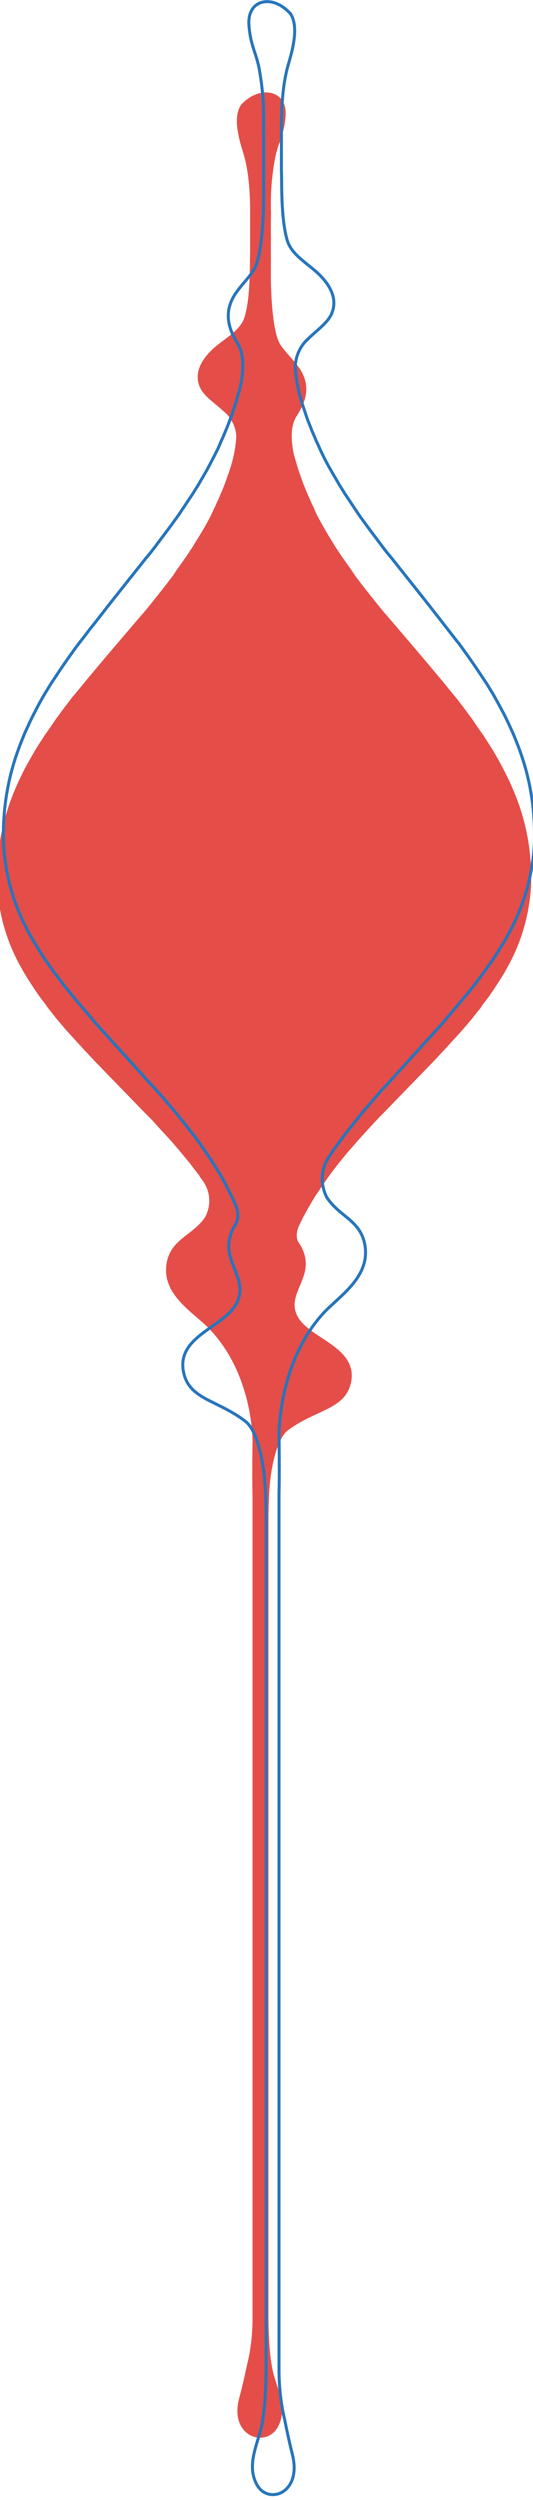 <?xml version="1.0" encoding="utf-8"?>
<!-- Generator: Adobe Illustrator 25.4.1, SVG Export Plug-In . SVG Version: 6.00 Build 0)  -->
<svg version="1.1" id="Layer_1" xmlns="http://www.w3.org/2000/svg" xmlns:xlink="http://www.w3.org/1999/xlink" x="0px" y="0px"
	 viewBox="0 0 177.2 830.1" style="enable-background:new 0 0 177.2 830.1;" xml:space="preserve">
<style type="text/css">
	.st0{fill:#E54D48;stroke:#E54D48;}
	.st1{fill:none;stroke:#2775BC;}
</style>
<g transform="translate(-97.443 -1240.818)">
	<path class="st0" d="M191.9,1279.2c-0.5,6.6-2.5,8.8-3.5,14.1c-0.9,4.8-1.4,9.8-1.4,14.7v2.3c0.1,1.4,0,2.6,0,3.6v19.7
		c0.1,6.7,0.7,17.7,3.1,21.7c2.8,4.5,7.9,7.6,8.6,13.5c0.4,3.5-1,6.6-2.8,9.5l0,0l0,0c-0.1,0.2-0.2,0.4-0.4,0.6
		c-2.5,4.2-1.4,10.4-0.8,13.1c0.6,2.1,1.2,4.2,1.9,6.2c0.2,0.6,0.4,1.1,0.6,1.7s0.4,1.1,0.6,1.7c0.5,1.1,0.9,2.3,1.4,3.4
		c0.5,1.1,1,2.3,1.5,3.4c0.3,0.6,0.6,1.1,0.8,1.7l0.4,0.9l0.4,0.9c1.2,2.3,2.5,4.6,3.8,6.8l2.1,3.4c0.3,0.6,0.7,1.1,1.1,1.7l1.1,1.7
		c0.4,0.6,0.8,1.1,1.2,1.7l1.2,1.7l1.2,1.7l0.6,0.9l0.6,0.9l2.6,3.4l2.7,3.4l2.7,3.4c0.5,0.6,0.9,1.1,1.4,1.7l1.5,1.7l5.8,6.8
		l5.8,6.8l5.7,6.8c1,1.1,1.9,2.3,2.8,3.4l1.4,1.7c0.5,0.6,0.9,1.1,1.4,1.7l2.6,3.4l2.5,3.4l0.6,0.9l0.6,0.9l1.2,1.7l1.2,1.7l1.1,1.7
		c1.5,2.3,2.9,4.6,4.1,6.8c1.3,2.3,2.4,4.6,3.5,6.8c1,2.3,2,4.6,2.8,6.8c3.2,8.8,4.6,18,4.3,27.4c-0.5,9.6-3.2,19-8,27.4
		c-0.6,1.1-1.3,2.3-2,3.4l-1.1,1.7l-1.1,1.7c-0.8,1.1-1.5,2.3-2.4,3.4l-1.3,1.7l-0.6,0.9c-0.2,0.3-0.4,0.6-0.7,0.9
		c-0.9,1.1-1.8,2.3-2.7,3.4l-2.9,3.4l-6.2,6.8l-0.4,0.4l-0.4,0.4l-0.8,0.9l-1.6,1.7l-3.3,3.4l-6.6,6.8l-6.6,6.8l-1.7,1.7
		c-0.5,0.6-1,1.1-1.6,1.7l-3.1,3.4c-2.1,2.3-4.1,4.6-6,6.8l-2.8,3.4l-2.6,3.4c-0.4,0.6-0.8,1.1-1.2,1.7l-1.2,1.7
		c-0.8,1.1-1.5,2.3-2.3,3.4c-1.5,2.3-2.8,4.6-4,6.8c-0.7,1.3-1.4,2.7-2,4c-1.2,2.9-0.6,4.8-0.1,5.7c0.2,0.2,0.3,0.5,0.5,0.7l0,0
		c0.8,1.3,1.4,2.7,1.7,4.2c1.6,7.5-6.6,12.9-2.2,20.2s20,10,17.4,21.4c-2,8.4-11.3,8.4-20.6,15.2c-3,2.2-4.8,8.2-5.7,13.5
		c0,0.2-0.1,0.4-0.1,0.6c-0.2,1-0.3,2-0.4,2.9c-0.6,5.1-0.6,12.3-0.6,13.4v265.5c0.1,6.3,0.4,14.4,2.2,19.8
		c1.6,5.1,3.9,10.6,0.8,15.8c-3.7,6.2-14.9,2.7-11.8-9.3c1.3-5,1.8-7.3,2.6-11c1.3-5.2,1.9-10.5,1.9-15.8l0-0.1v-272.6
		c-0.2-7.1,0-18.3,0-18.3v-0.3c0-2.7-0.6-23.2-14.6-37.7c-5.3-5.5-16-11.3-13.9-21.7c1.6-7.5,8.4-8.5,12.6-14.6
		c2.2-3.9,2-8.8-0.6-12.5l-0.7-1c-0.2-0.3-0.4-0.5-0.5-0.8c-0.2-0.3-0.4-0.6-0.7-0.9l-2.6-3.4l-2.8-3.4c-1.9-2.3-3.9-4.6-6-6.8
		l-3.1-3.4c-0.5-0.6-1-1.1-1.6-1.7l-1.7-1.7l-6.6-6.8l-6.6-6.8l-3.3-3.4l-1.6-1.7l-0.8-0.9l-0.4-0.4l-0.4-0.4l-6.2-6.8l-2.9-3.4
		c-0.9-1.1-1.8-2.3-2.7-3.4c-0.2-0.3-0.5-0.6-0.7-0.9l-0.6-0.9l-1.3-1.7c-0.9-1.1-1.6-2.3-2.4-3.4l-1.1-1.7l-1.1-1.7
		c-0.7-1.1-1.4-2.3-2-3.4c-4.8-8.4-7.5-17.7-8-27.4c-0.3-9.3,1.1-18.6,4.3-27.4c0.8-2.3,1.8-4.6,2.8-6.8c1.1-2.3,2.2-4.6,3.5-6.8
		c1.3-2.3,2.6-4.6,4.1-6.8l1.1-1.7l1.2-1.7l1.2-1.7l0.6-0.9l0.6-0.9l2.5-3.4l2.6-3.4c0.4-0.6,0.9-1.1,1.4-1.7l1.4-1.7
		c0.9-1.1,1.9-2.3,2.8-3.4l5.7-6.8l5.8-6.8l5.8-6.8l1.5-1.7c0.5-0.6,0.9-1.1,1.4-1.7l2.7-3.4l2.7-3.4l2.6-3.4l0.6-0.9l0.6-0.9
		l1.2-1.7l1.2-1.7c0.4-0.6,0.8-1.1,1.2-1.7l1.1-1.7c0.4-0.6,0.8-1.1,1.1-1.7l2.1-3.4c1.4-2.3,2.7-4.6,3.8-6.8l0.4-0.9l0.4-0.9
		c0.3-0.6,0.6-1.1,0.8-1.7c0.5-1.1,1.1-2.3,1.5-3.4c0.5-1.1,1-2.3,1.4-3.4c0.2-0.6,0.4-1.1,0.6-1.7s0.4-1.1,0.6-1.7
		c0.4-1,0.7-2.1,1-3.1c0.9-3,1.4-6.1,1.6-9.2c-0.1-2.9-1.3-5.6-3.2-7.7c-0.4-0.4-0.7-0.7-1.1-1l0,0c0,0-0.1-0.1-0.1-0.1
		c-2.9-2.7-6-4.6-7.5-7.3c-2.4-4.7,0.1-9.1,4.1-12.8c3.8-3.4,9.1-6,10.5-10.6c2.2-7.1,1.7-18.9,1.9-21.5c0-0.1,0-0.2,0-0.3V1311
		c0-6.4-0.5-13.7-2.3-19.5c-1.6-5.1-3.4-11.7-0.8-15.6C183.8,1269.6,192.5,1271.1,191.9,1279.2z"/>
	<path class="st1" d="M180.2,1249.1c0.5,7,2.5,9.3,3.5,15c0.9,5.2,1.4,10.4,1.4,15.6v2.4c-0.1,1.5,0,2.8,0,3.9v21
		c-0.1,7.2-0.7,18.9-3.1,23.1c-2.8,4.8-7.9,8-8.6,14.3c-0.4,3.8,1,7,2.8,10.1l0,0l0,0c0.1,0.2,0.2,0.4,0.4,0.6
		c2.5,4.5,1.4,11.1,0.8,13.9c-0.6,2.2-1.2,4.4-1.9,6.6c-0.2,0.6-0.4,1.2-0.6,1.8s-0.4,1.2-0.6,1.8c-0.5,1.2-0.9,2.4-1.4,3.6
		c-0.5,1.2-1,2.4-1.5,3.6c-0.3,0.6-0.6,1.2-0.8,1.8l-0.4,0.9l-0.4,0.9c-1.2,2.4-2.5,4.9-3.8,7.3l-2.1,3.6c-0.3,0.6-0.7,1.2-1.1,1.8
		l-1.1,1.8c-0.4,0.6-0.8,1.2-1.2,1.8l-1.2,1.8l-1.2,1.8l-0.6,0.9l-0.6,0.9l-2.6,3.6l-2.7,3.6l-2.7,3.6c-0.5,0.6-0.9,1.2-1.4,1.8
		l-1.5,1.8l-5.8,7.3l-5.8,7.3l-5.7,7.3c-1,1.2-1.9,2.4-2.8,3.6l-1.4,1.8c-0.5,0.6-0.9,1.2-1.4,1.8l-2.6,3.6l-2.5,3.6l-0.6,0.9
		l-0.6,0.9l-1.2,1.8l-1.2,1.8l-1.1,1.8c-1.5,2.4-2.9,4.9-4.1,7.3c-1.3,2.4-2.4,4.9-3.5,7.3c-1,2.4-2,4.9-2.8,7.3
		c-3.2,9.4-4.6,19.2-4.3,29.1c0.5,10.2,3.2,20.1,8,29.1c0.6,1.2,1.3,2.4,2,3.6l1.1,1.8l1.1,1.8c0.8,1.2,1.5,2.4,2.4,3.6l1.3,1.8
		l0.6,0.9c0.2,0.3,0.4,0.6,0.7,0.9c0.9,1.2,1.8,2.4,2.7,3.6l2.9,3.6l6.2,7.3l0.4,0.5l0.4,0.5l0.8,0.9l1.6,1.8l3.3,3.6l6.6,7.3
		l6.6,7.3l1.7,1.8c0.5,0.6,1,1.2,1.6,1.8l3.1,3.6c2.1,2.4,4.1,4.9,6,7.3l2.8,3.6l2.6,3.6c0.4,0.6,0.8,1.2,1.2,1.8l1.2,1.8
		c0.8,1.2,1.5,2.4,2.3,3.6c1.5,2.4,2.8,4.9,4,7.3c0.7,1.4,1.4,2.9,2,4.3c1.2,3,0.6,5.1,0.1,6.1c-0.2,0.2-0.3,0.5-0.5,0.8l0,0
		c-0.8,1.4-1.4,2.9-1.7,4.5c-1.6,8,6.6,13.7,2.2,21.5s-20,10.7-17.4,22.7c2,9,11.3,9,20.6,16.2c3,2.4,4.8,8.7,5.7,14.4
		c0,0.2,0.1,0.4,0.1,0.7c0.2,1.1,0.3,2.1,0.4,3.1c0.6,5.4,0.6,13.1,0.6,14.2v282.8c-0.1,6.7-0.4,15.3-2.2,21.1
		c-1.6,5.4-3.9,11.3-0.8,16.8c3.7,6.6,14.9,2.9,11.8-9.9c-1.3-5.3-1.8-7.8-2.6-11.7c-1.3-5.5-1.9-11.1-1.9-16.8l0-0.1v-290.4
		c0.2-7.5,0-19.5,0-19.5v-0.3c0-2.8,0.6-24.7,14.6-40.2c5.3-5.8,16-12.1,13.9-23.1c-1.6-8-8.4-9.1-12.6-15.5
		c-2.2-4.2-2-9.3,0.6-13.3l0.7-1c0.2-0.3,0.4-0.5,0.5-0.8c0.2-0.3,0.4-0.7,0.7-1l2.6-3.6l2.8-3.6c1.9-2.4,3.9-4.9,6-7.3l3.1-3.6
		c0.5-0.6,1-1.2,1.6-1.8l1.7-1.8l6.6-7.3l6.6-7.3l3.3-3.6l1.6-1.8l0.8-0.9l0.4-0.5l0.4-0.5l6.2-7.3l2.9-3.6c0.9-1.2,1.8-2.4,2.7-3.6
		c0.2-0.3,0.5-0.6,0.7-0.9l0.6-0.9l1.3-1.8c0.9-1.2,1.6-2.4,2.4-3.6l1.1-1.8l1.1-1.8c0.7-1.2,1.4-2.4,2-3.6c4.8-9,7.5-19,8-29.1
		c0.3-9.9-1.1-19.8-4.3-29.1c-0.8-2.4-1.8-4.9-2.8-7.3c-1.1-2.4-2.2-4.9-3.5-7.3c-1.3-2.4-2.6-4.9-4.1-7.3l-1.1-1.8l-1.2-1.8
		l-1.2-1.8l-0.6-0.9l-0.6-0.9l-2.5-3.6l-2.6-3.6c-0.4-0.6-0.9-1.2-1.4-1.8l-1.4-1.8c-0.9-1.2-1.9-2.4-2.8-3.6l-5.7-7.3l-5.8-7.3
		l-5.8-7.3l-1.5-1.8c-0.5-0.6-0.9-1.2-1.4-1.8l-2.7-3.6l-2.7-3.6l-2.6-3.6l-0.6-0.9l-0.6-0.9l-1.2-1.8l-1.2-1.8
		c-0.4-0.6-0.8-1.2-1.2-1.8l-1.1-1.8c-0.4-0.6-0.8-1.2-1.1-1.8l-2.1-3.6c-1.4-2.4-2.7-4.9-3.8-7.3l-0.4-0.9l-0.4-0.9
		c-0.3-0.6-0.6-1.2-0.8-1.8c-0.5-1.2-1.1-2.4-1.5-3.6c-0.5-1.2-1-2.4-1.4-3.6c-0.2-0.6-0.4-1.2-0.6-1.8s-0.4-1.2-0.6-1.8
		c-0.4-1.1-0.7-2.2-1-3.3c-0.9-3.2-1.4-6.5-1.6-9.8c0.1-3,1.2-5.9,3.2-8.2c0.4-0.4,0.7-0.8,1.1-1.1l0,0c0,0,0.1-0.1,0.1-0.1
		c2.9-2.8,6-4.9,7.5-7.8c2.4-5-0.1-9.7-4.1-13.6c-3.8-3.6-9.1-6.4-10.5-11.3c-2.2-7.6-1.7-20.1-1.9-22.9c0-0.1,0-0.2,0-0.3v-14.4
		c0-6.8,0.5-14.6,2.3-20.7c1.6-5.4,3.4-12.5,0.8-16.7C188.3,1238.8,179.6,1240.4,180.2,1249.1z"/>
</g>
</svg>
